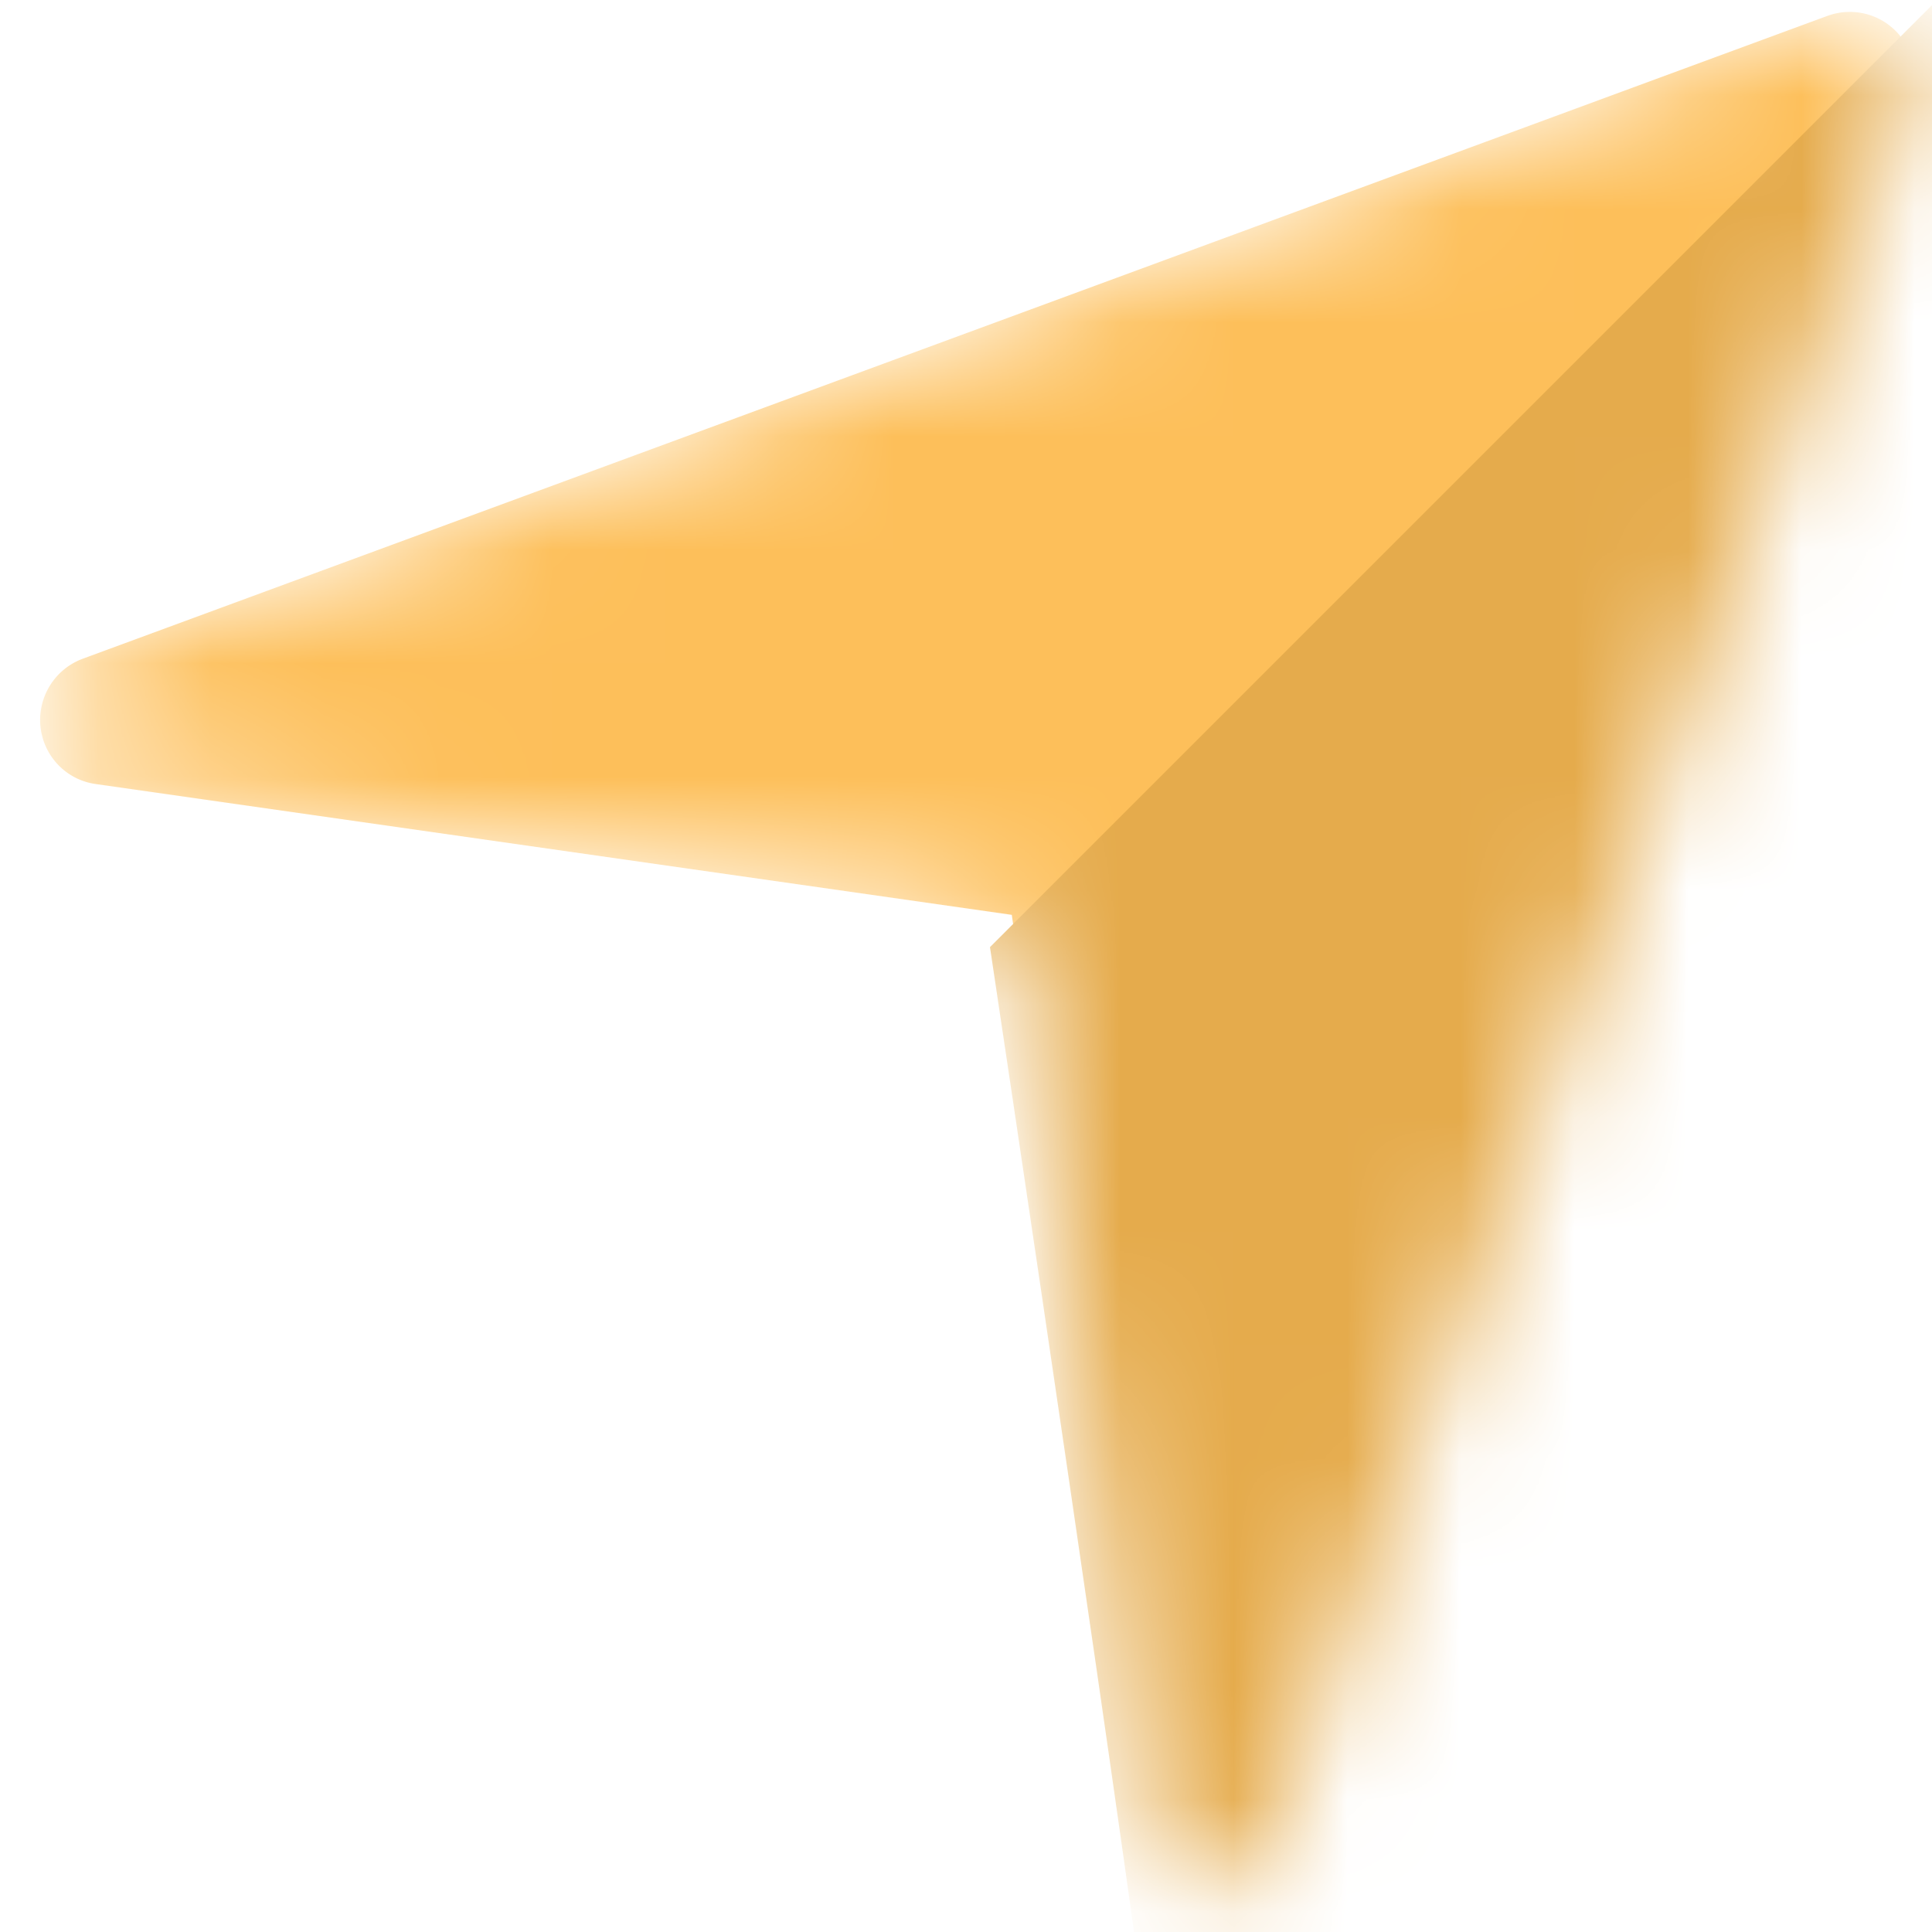 <?xml version="1.0" encoding="UTF-8" standalone="no"?><svg version="1.1" xmlns="http://www.w3.org/2000/svg" viewBox="0 0 17 17"><defs><filter id="a" width="17.358" height="19.722" x=".353" y="-.666" filterUnits="userSpaceOnUse"><feColorMatrix values="1 0 0 0 0 0 1 0 0 0 0 0 1 0 0 0 0 0 1 0"/></filter></defs><mask id="b" width="17.358" height="19.722" x=".353" y="-.666" maskUnits="userSpaceOnUse"><path fill="#FDBF5A" d="M16.079.14L.726 5.797a.575.575 0 00-.37.596c.027.261.227.47.487.506l8.06 1.151 1.151 8.062c.036.26.245.461.505.488.176.02.346-.046.465-.164.057-.059.103-.127.131-.207L16.812.874a.571.571 0 00-.733-.734z" filter="url(#a)"/></mask><g mask="url(#b)"><path fill="#FDBF5A" d="M16.079.14L.726 5.797a.575.575 0 00-.37.596c.027.261.227.47.487.506l8.06 1.151 1.151 8.062c.036.26.245.461.505.488.176.02.346-.046.465-.164.057-.059.103-.127.131-.207L16.812.874a.571.571 0 00-.733-.734z"/><path fill="#E5AB4C" d="M17.711-.666l-9 9c.5 3.334 1.5 10.102 1.5 10.501s4 .167 6 0l1.5-19.501z"/></g></svg>